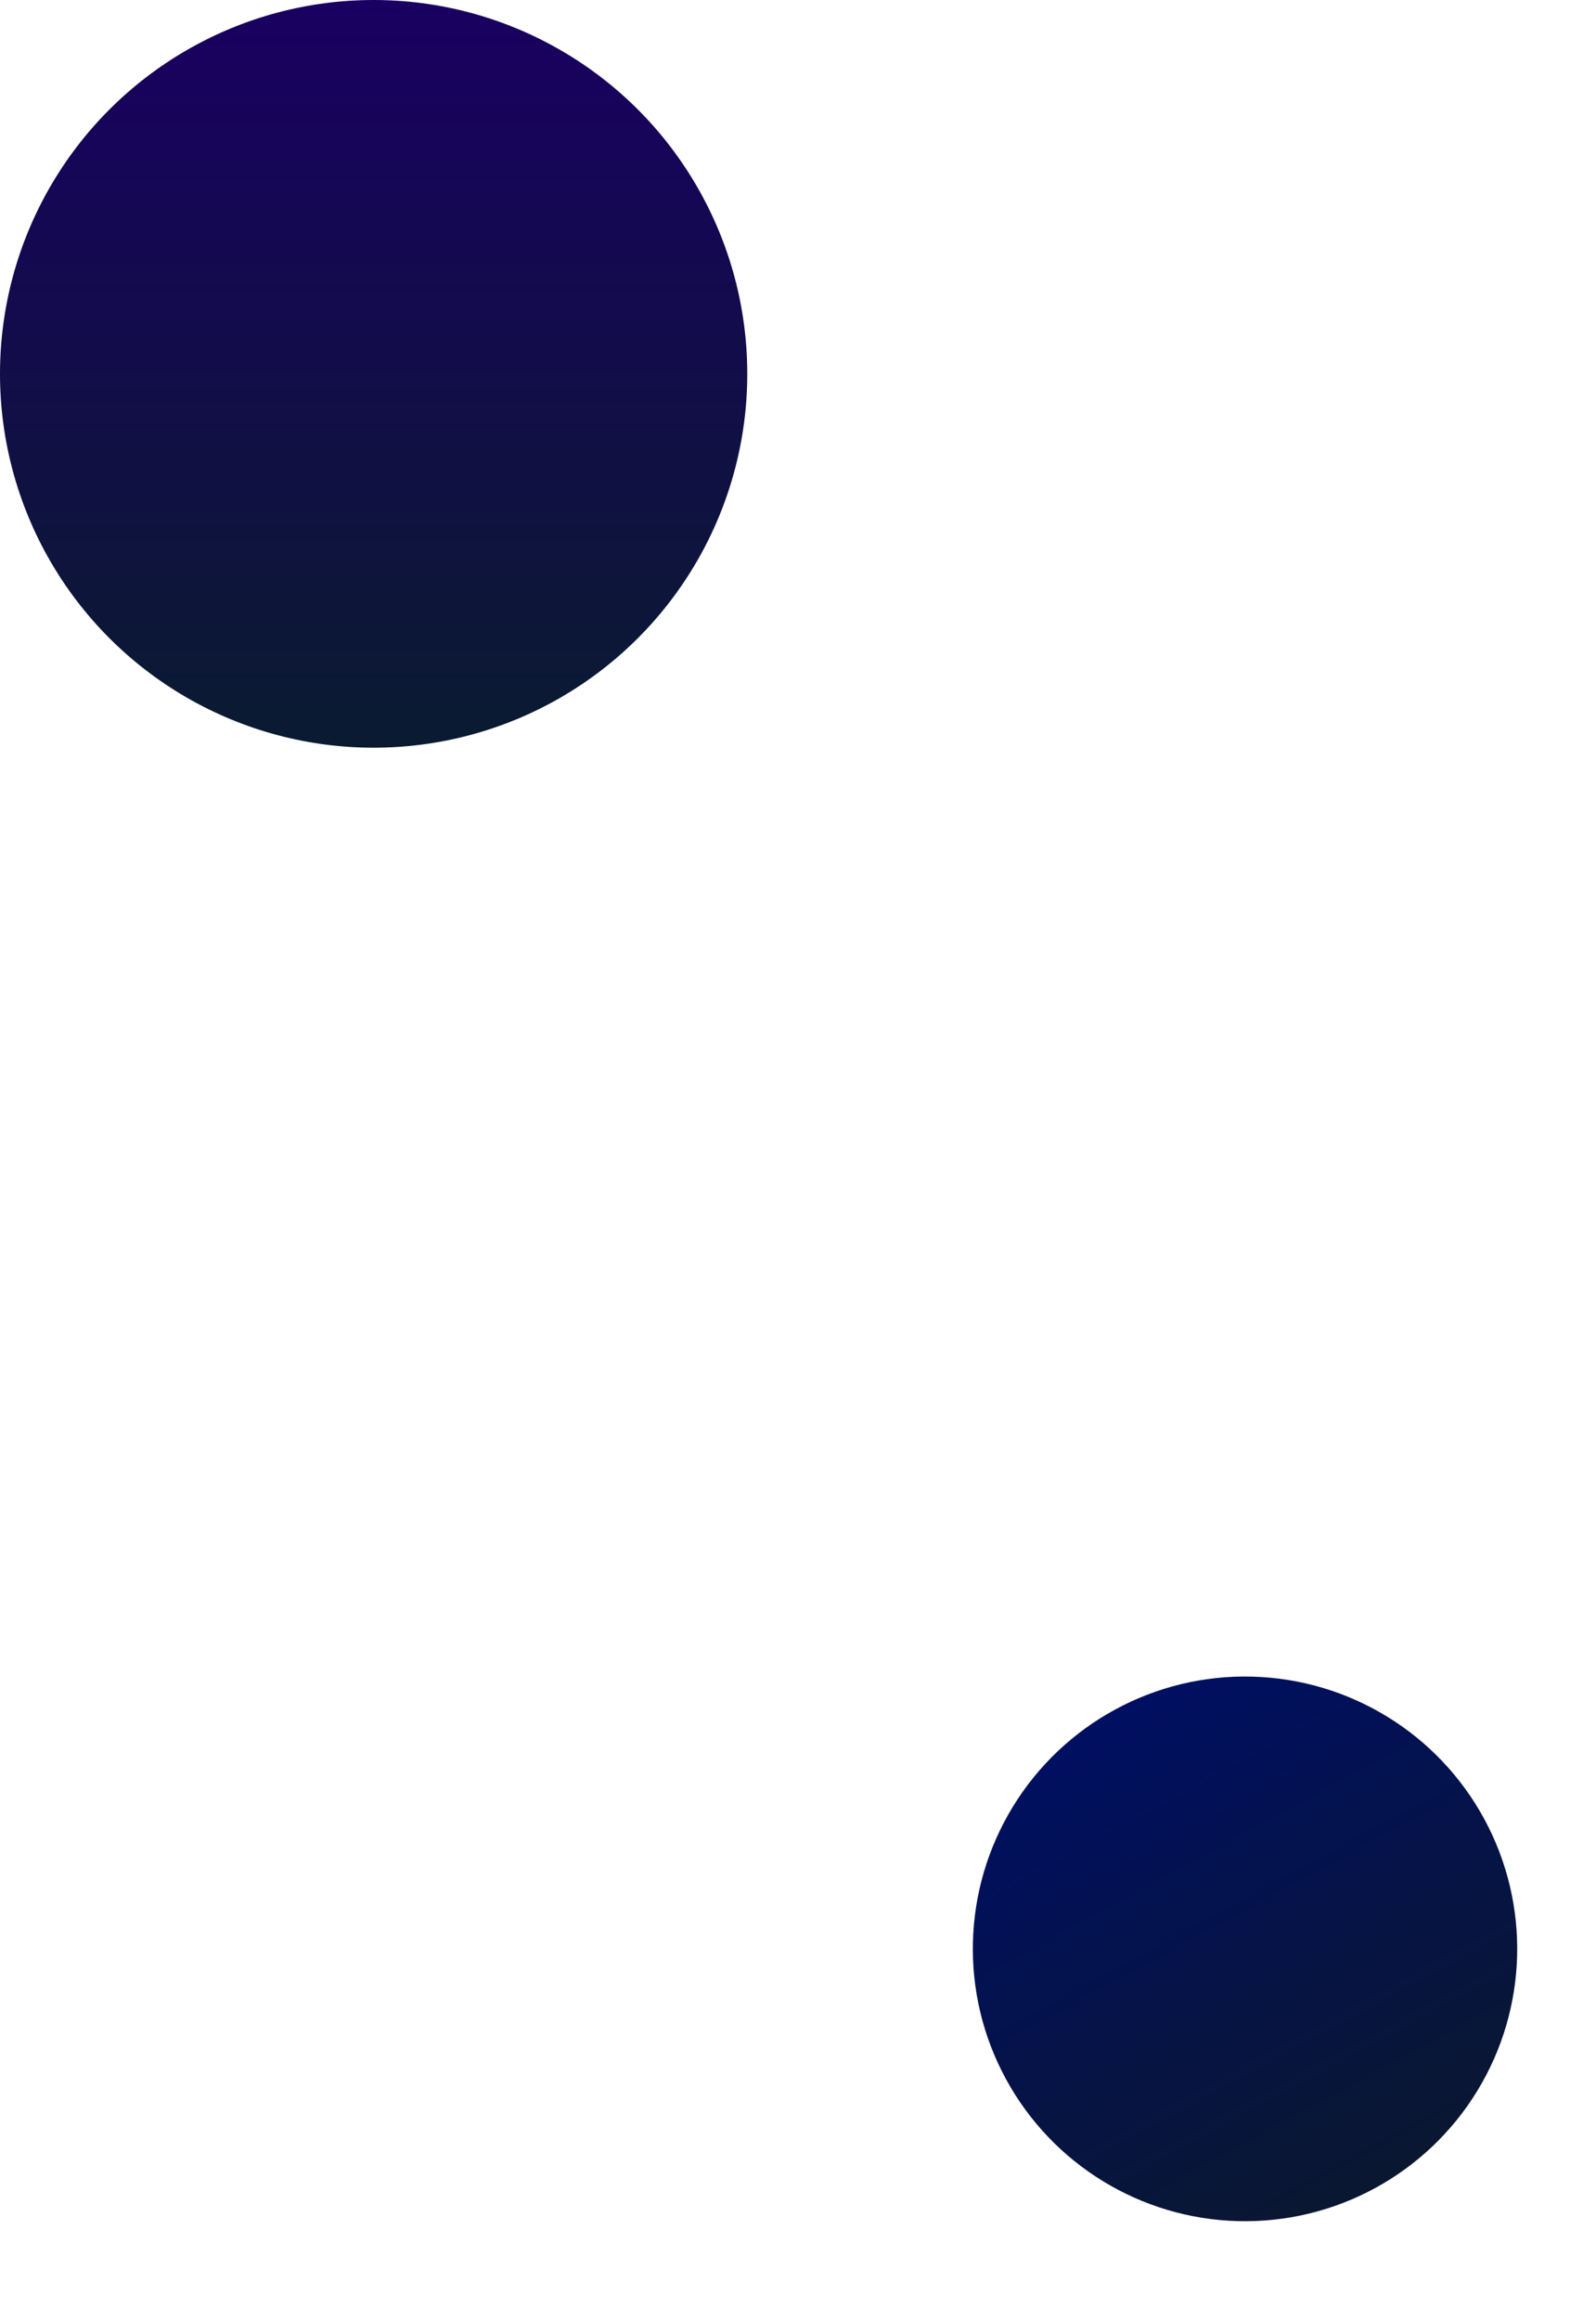 <svg width="645" height="937" viewBox="0 0 645 937" fill="none" xmlns="http://www.w3.org/2000/svg">
<circle cx="151" cy="151" r="151" fill="url(#paint0_linear_109_2)"/>
<circle cx="503.157" cy="787.157" r="110" transform="rotate(-28.5 503.157 787.157)" fill="url(#paint1_linear_109_2)"/>
<defs>
<linearGradient id="paint0_linear_109_2" x1="151" y1="0" x2="151" y2="302" gradientUnits="userSpaceOnUse">
<stop stop-color="#190061"/>
<stop offset="1" stop-color="#0A1B30"/>
</linearGradient>
<linearGradient id="paint1_linear_109_2" x1="503.157" y1="677.158" x2="503.157" y2="897.158" gradientUnits="userSpaceOnUse">
<stop stop-color="#000F61"/>
<stop offset="1" stop-color="#0A1730"/>
</linearGradient>
</defs>
</svg>
